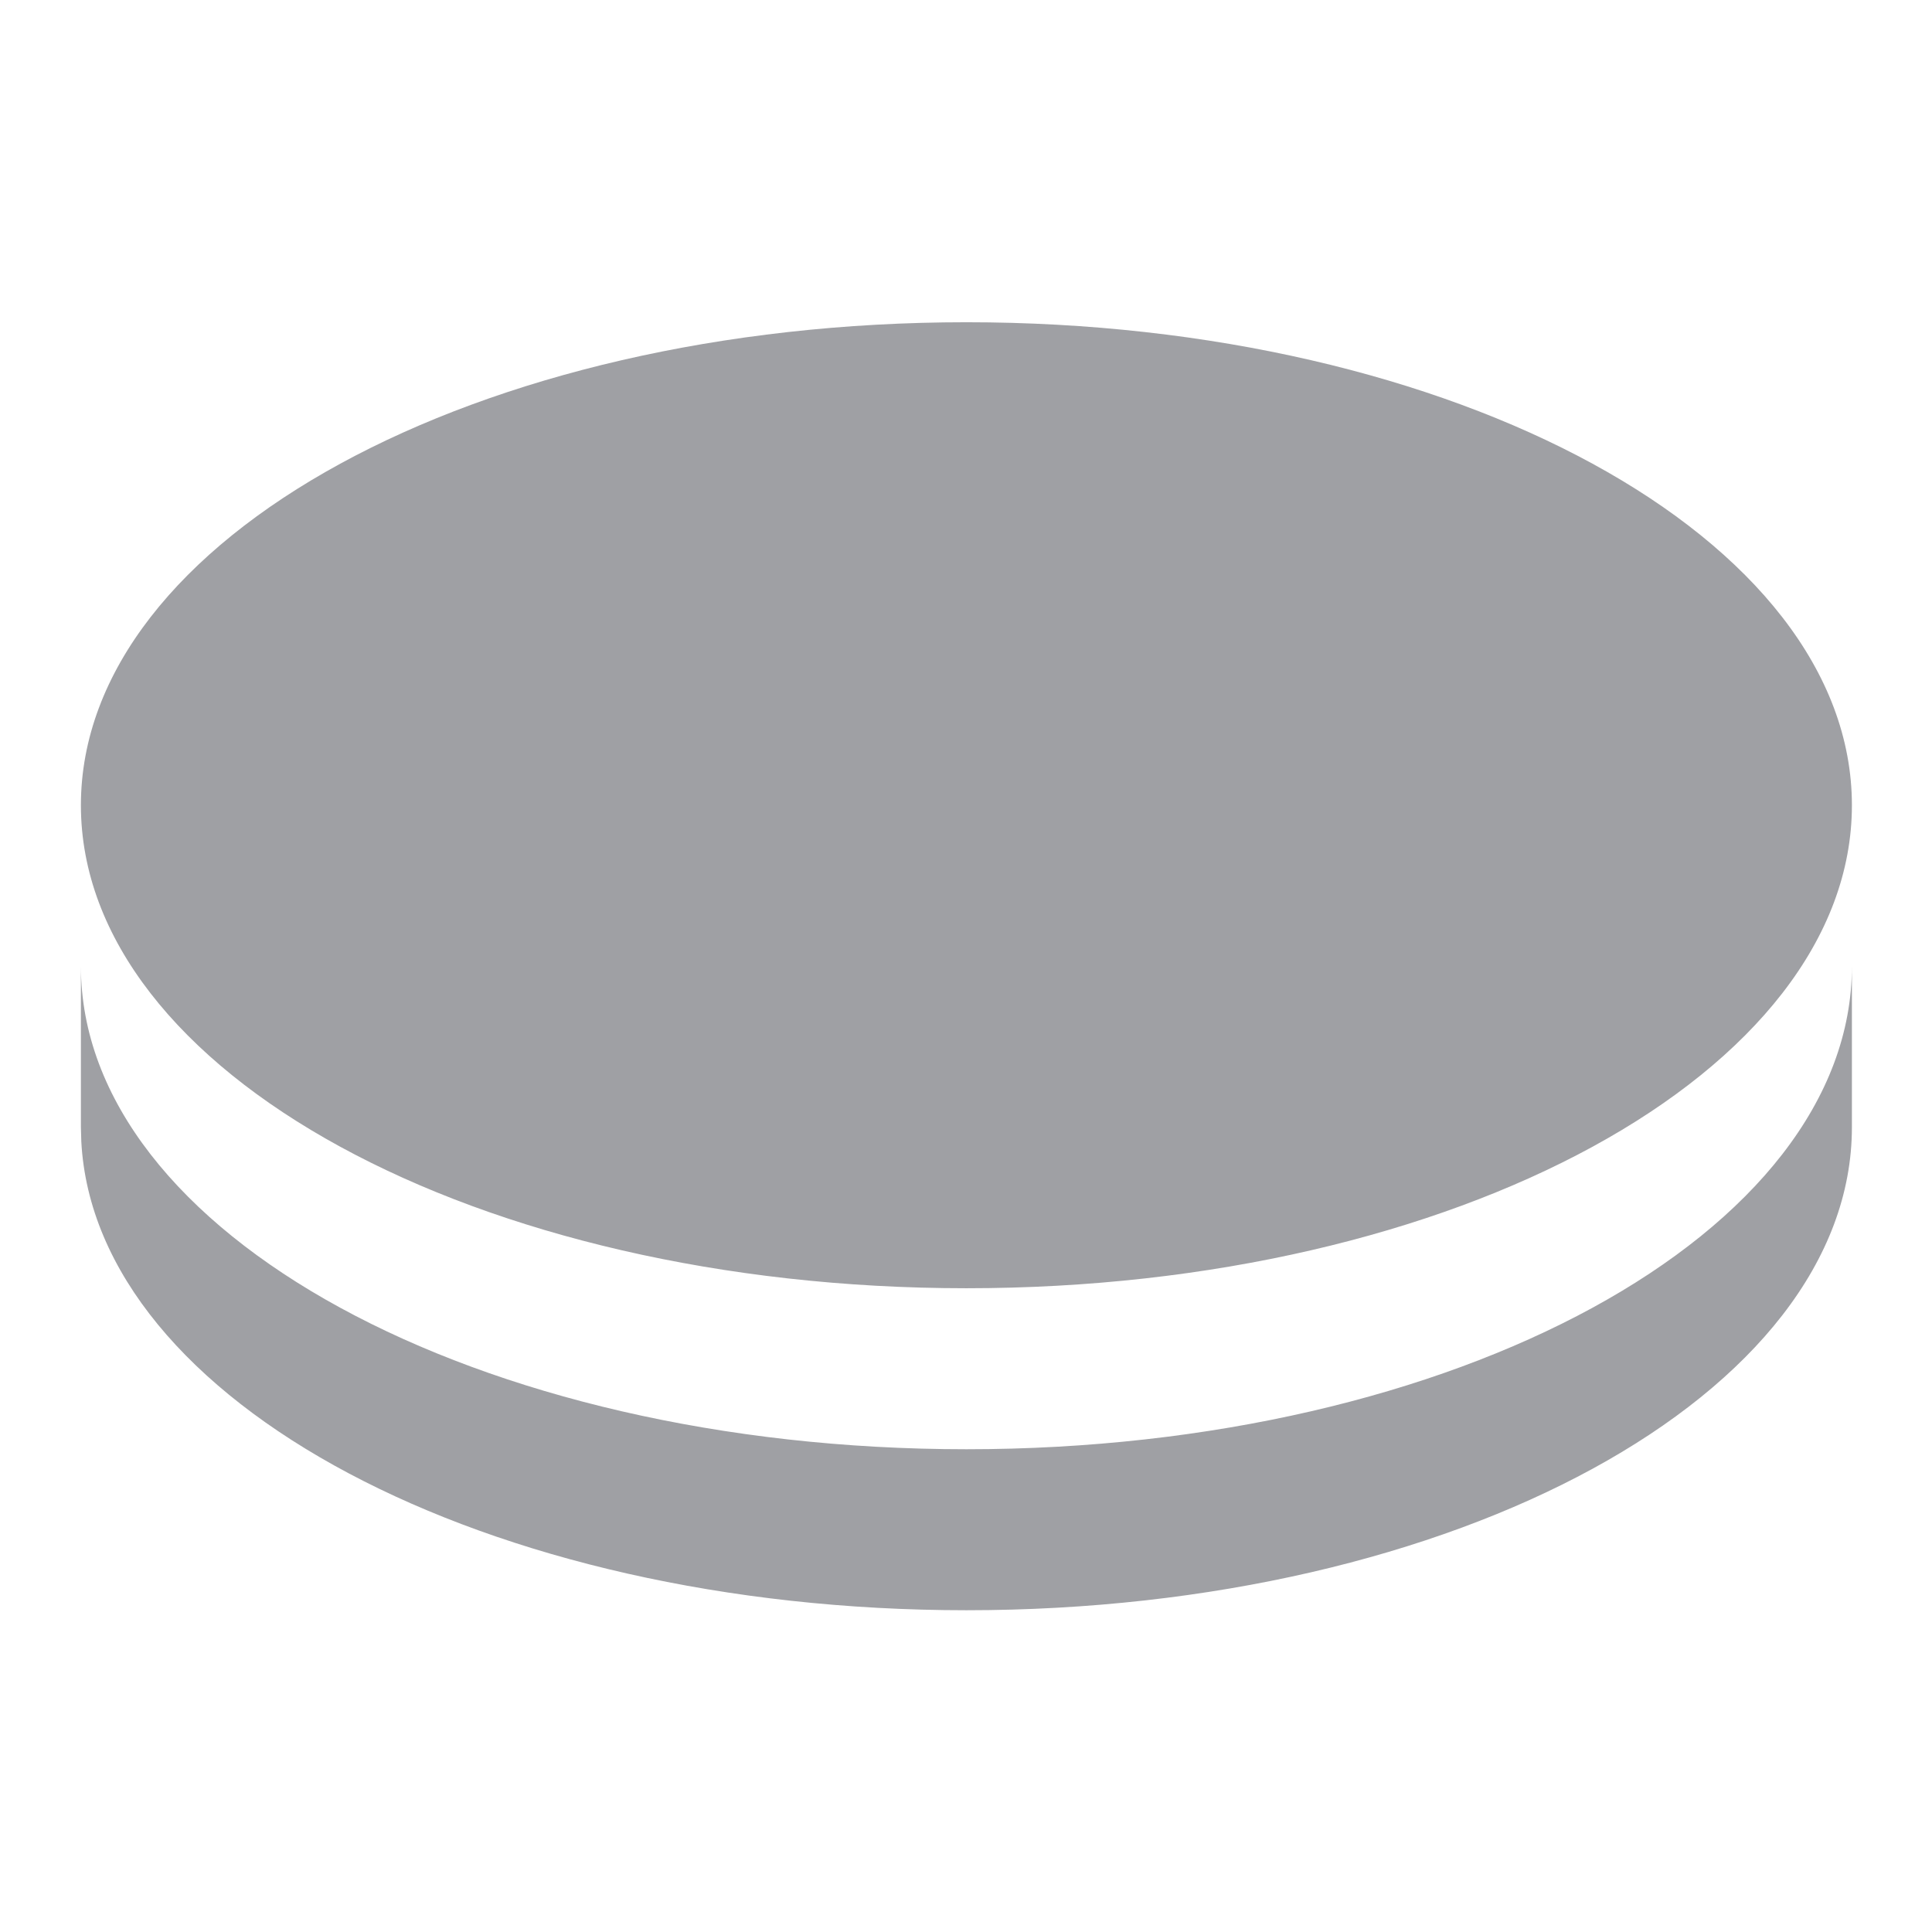 <svg xmlns="http://www.w3.org/2000/svg" viewBox="0 0 24 24" width="64" height="64" fill="rgba(159,160,164,1)"><path d="M23.005 12.003V14.003C23.005 17.317 18.08 20.003 12.005 20.003C6.038 20.003 1.181 17.412 1.01 14.18L1.005 14.003V12.003C1.005 15.316 5.93 18.003 12.005 18.003C18.08 18.003 23.005 15.316 23.005 12.003ZM12.005 4.003C18.08 4.003 23.005 6.689 23.005 10.003C23.005 13.316 18.08 16.003 12.005 16.003C5.93 16.003 1.005 13.316 1.005 10.003C1.005 6.689 5.93 4.003 12.005 4.003Z"></path></svg>
